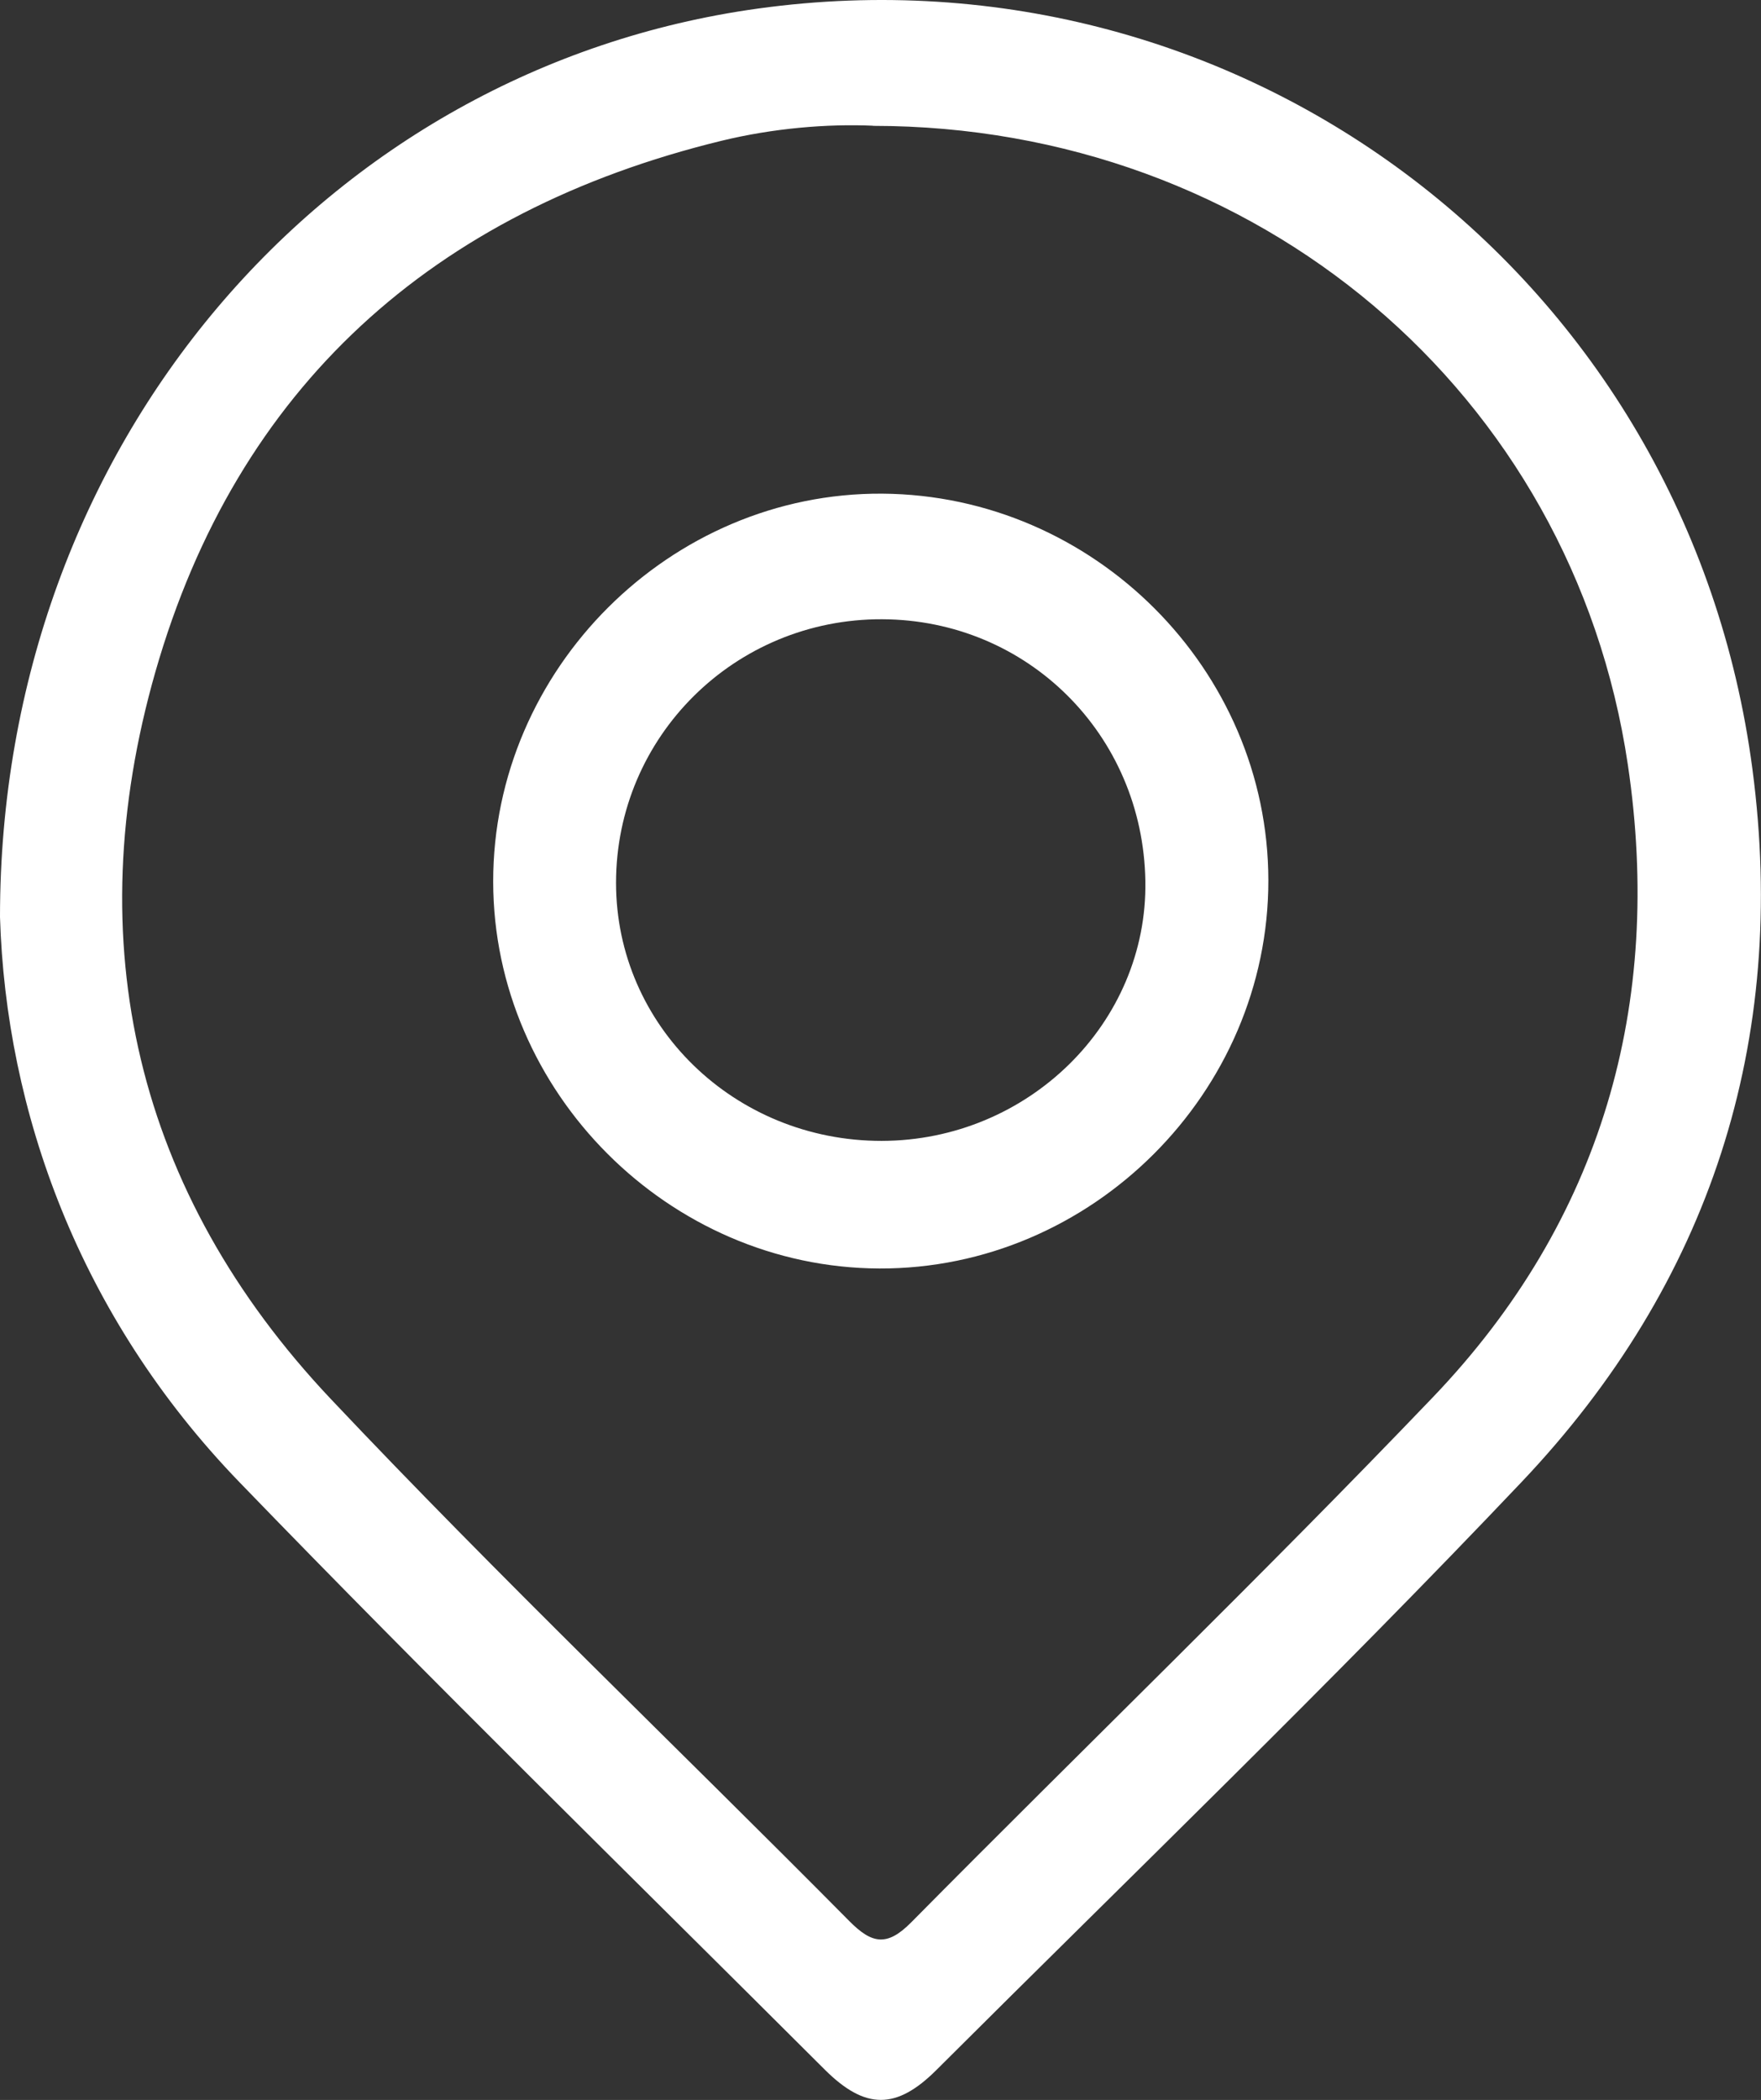 <?xml version="1.0" encoding="UTF-8"?>
<svg id="Capa_2" data-name="Capa 2" xmlns="http://www.w3.org/2000/svg" viewBox="0 0 131.58 156.84">
  <rect x="0" y="0" width="131.58" height="156.84" fill="#333333" stroke="none"/>
  <defs>
    <style>
      .cls-1 {
        fill: #fff;
      }
    </style>
  </defs>
  <g id="Capa_1-2" data-name="Capa 1">
    <g>
      <path class="cls-1" d="M0,68.49C0,33.17,24.41,5.1,56.63,.64c36.33-5.03,69.48,20.12,74.31,56.81,2.68,20.32-3.17,38.4-17.25,53.24-14.21,14.98-29.09,29.32-43.71,43.9-3,3-5.33,2.99-8.34,0-14.62-14.59-29.39-29.03-43.74-43.88C5.88,98.28,.44,82.96,0,68.49ZM65.23,9.39c-3.41-.15-7.44,.18-11.34,1.13C32.36,15.77,17.71,28.9,11.61,50.18c-5.79,20.23-1.47,38.88,13.12,54.32,12.57,13.31,25.84,25.97,38.73,38.98,1.7,1.72,2.83,1.91,4.63,.09,12.96-13.1,26.23-25.9,38.97-39.21,12.63-13.19,17.23-29.37,14.57-47.25-4.13-27.8-27.73-47.7-56.4-47.71Z"/>
      <path class="cls-1" d="M94.77,65.74c.02,15.86-13.21,29.06-29.07,29-15.73-.06-28.83-13.18-28.85-28.88-.02-15.88,13.23-29.09,29.07-28.99,15.81,.11,28.83,13.13,28.85,28.87Zm-28.89,19.47c10.95-.02,19.88-8.81,19.7-19.41-.18-10.93-8.81-19.51-19.67-19.55-11-.04-19.88,8.76-19.88,19.69,0,10.68,8.87,19.28,19.85,19.27Z"/>
    </g>
  </g>
</svg>